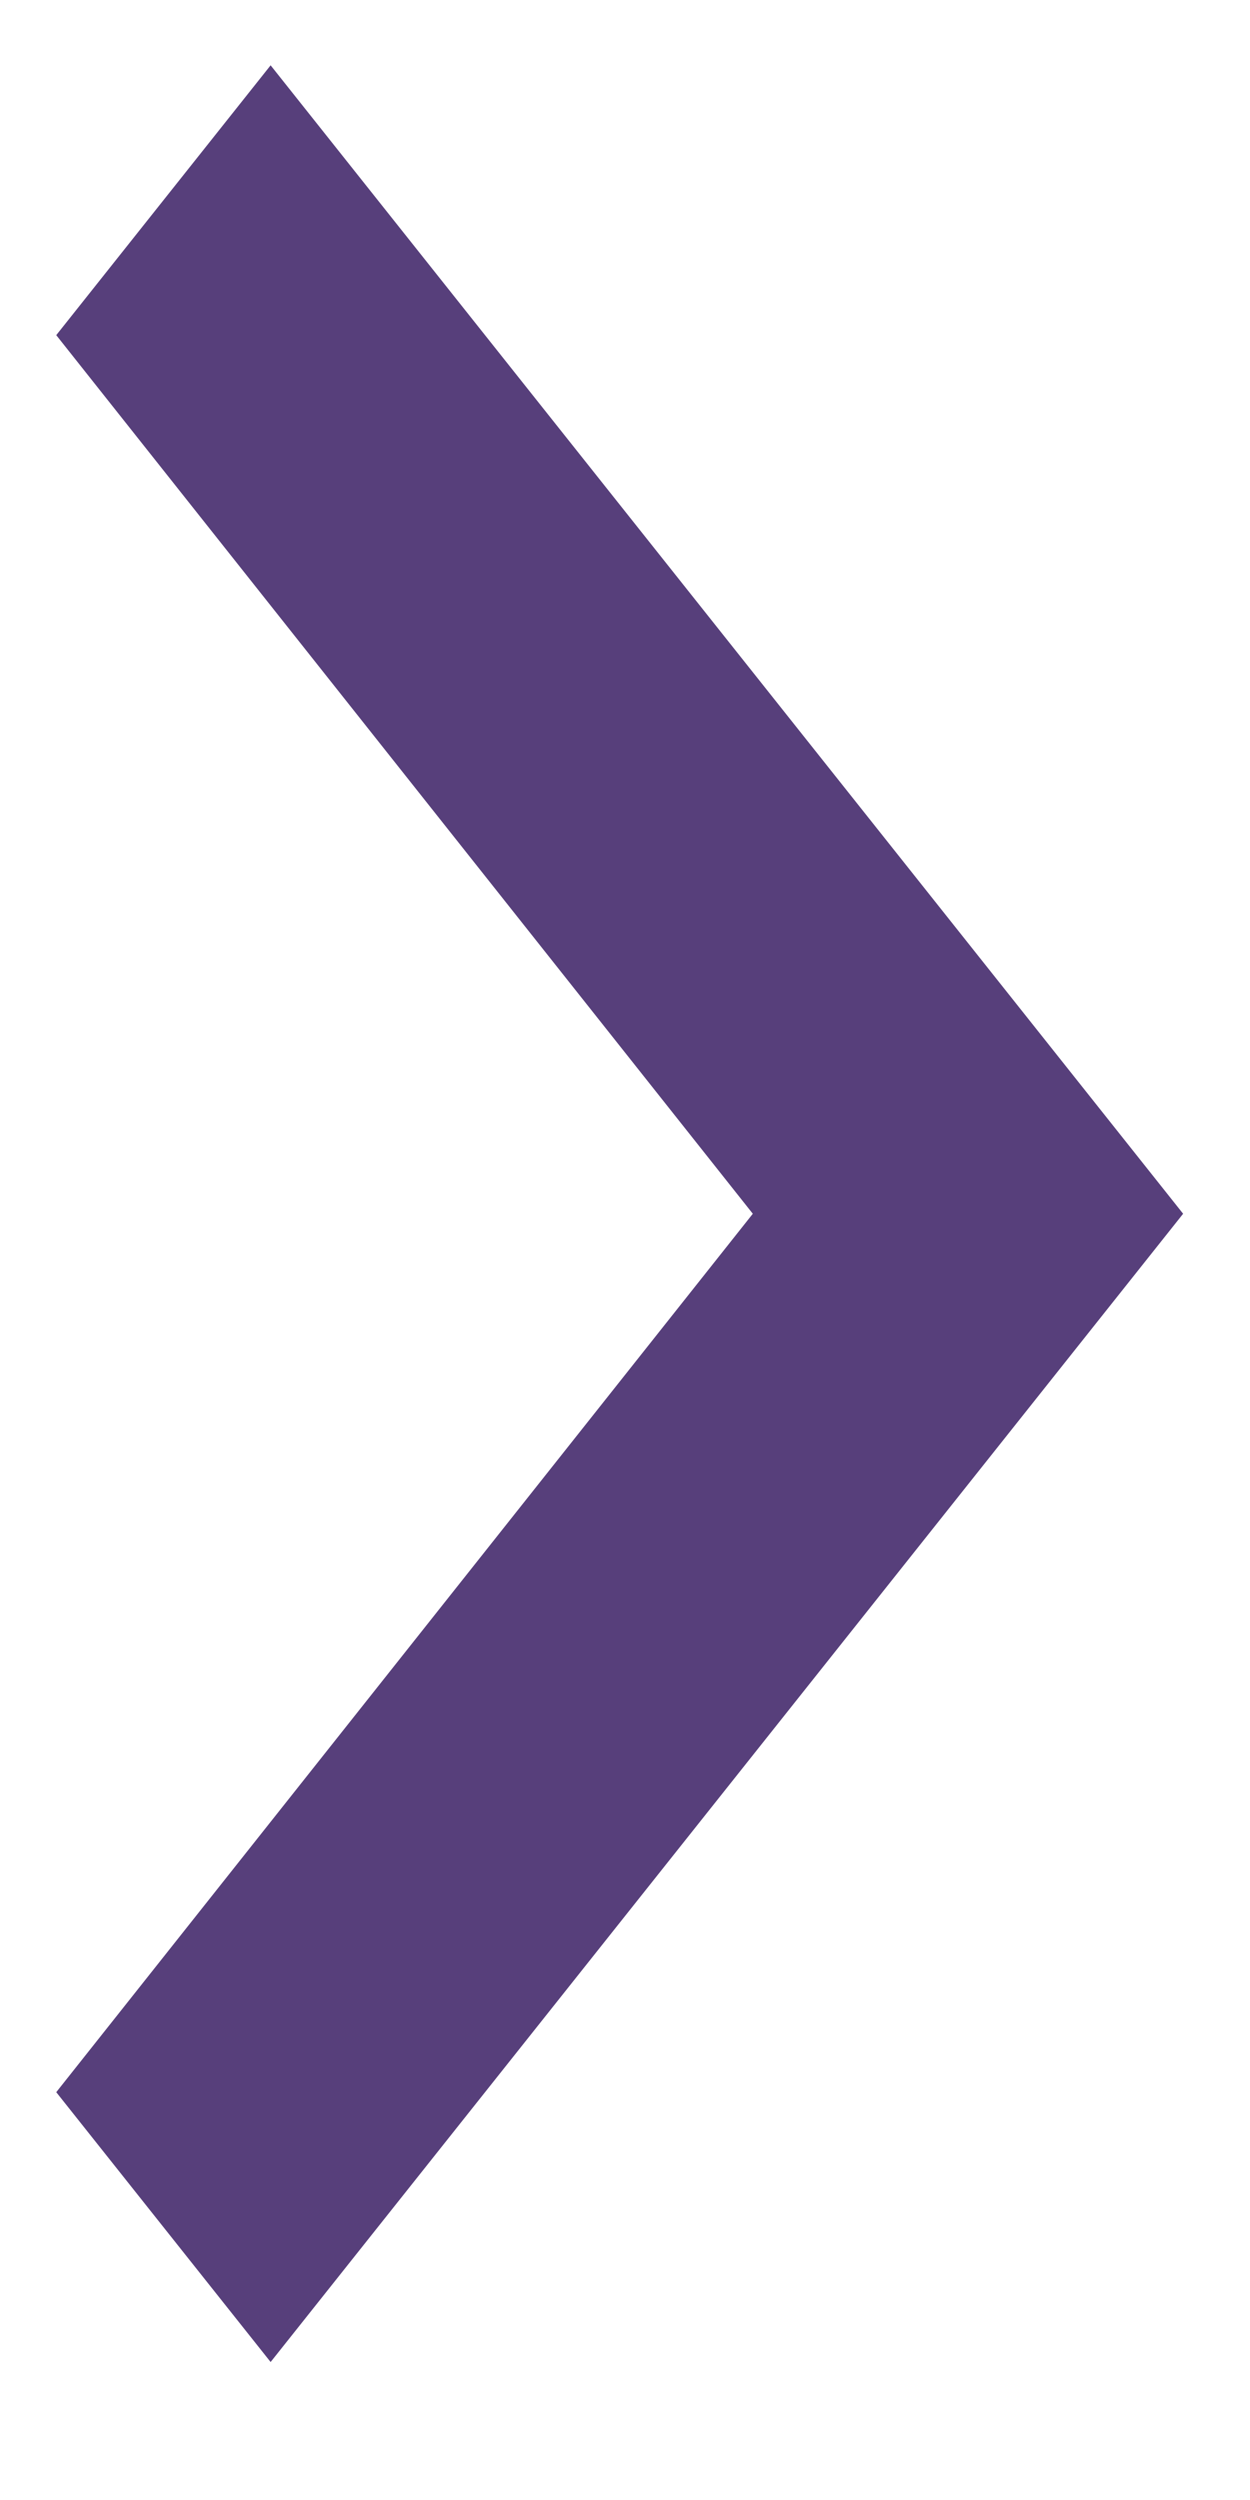 <svg width="8" height="16" viewBox="0 0 8 16" fill="none" xmlns="http://www.w3.org/2000/svg">
<path d="M1.732 0.418L0.36 2.145L4.818 7.768L0.36 13.39L1.732 15.117L7.572 7.768L1.732 0.418Z" fill="#573F7B"/>
</svg>
